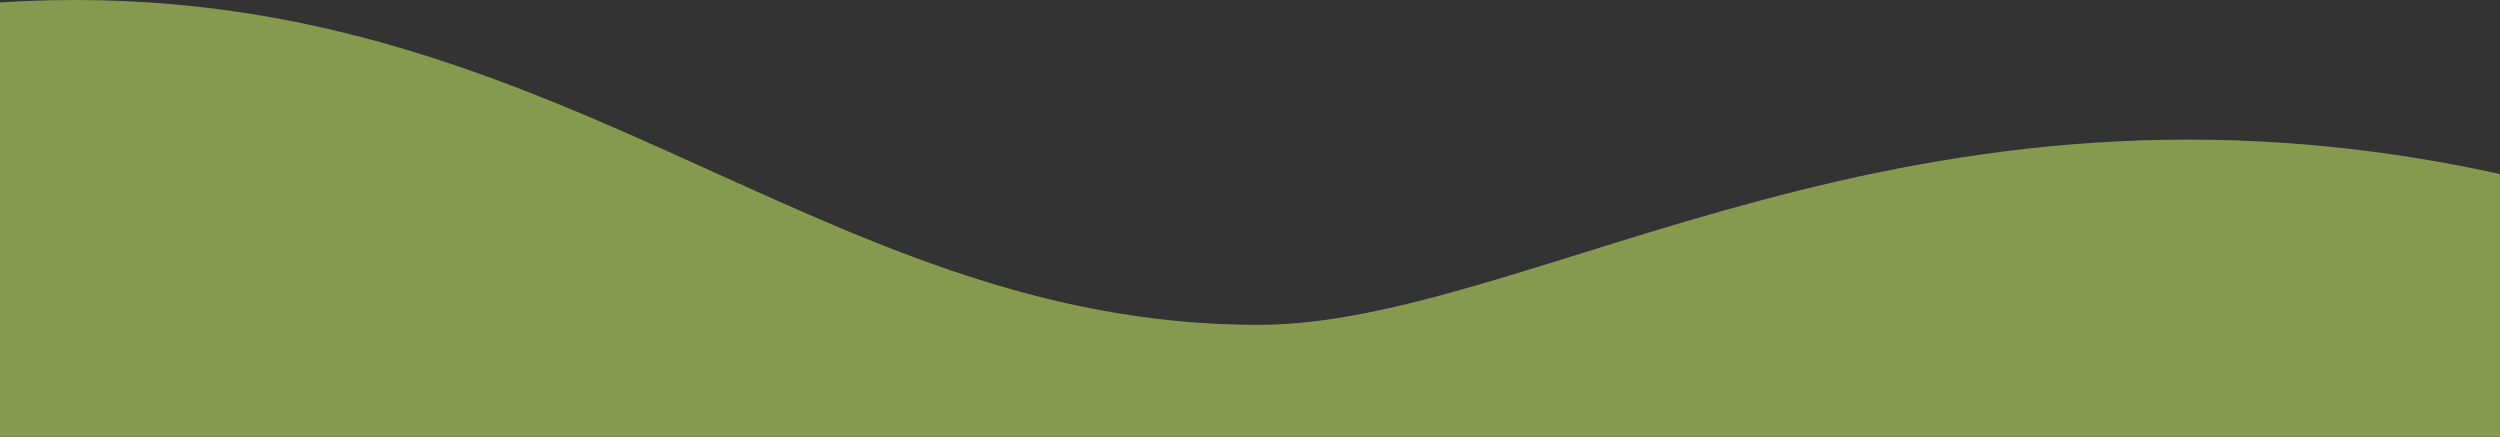 <svg viewBox="0 0 1442 252" fill="none" xmlns="http://www.w3.org/2000/svg">
    <rect x="0" y="0" width="1442" height="252" fill="#333333" stroke="none"/>
    <path d="M0 251.885V1.385C316.997 -18.756 465.379 187.385 725.721 187.385C883.545 187.385 1100.72 25.261 1442 100.385V251.885L0 251.885Z"
          fill="#D9FF6C" fill-opacity="0.5"/>
</svg>
